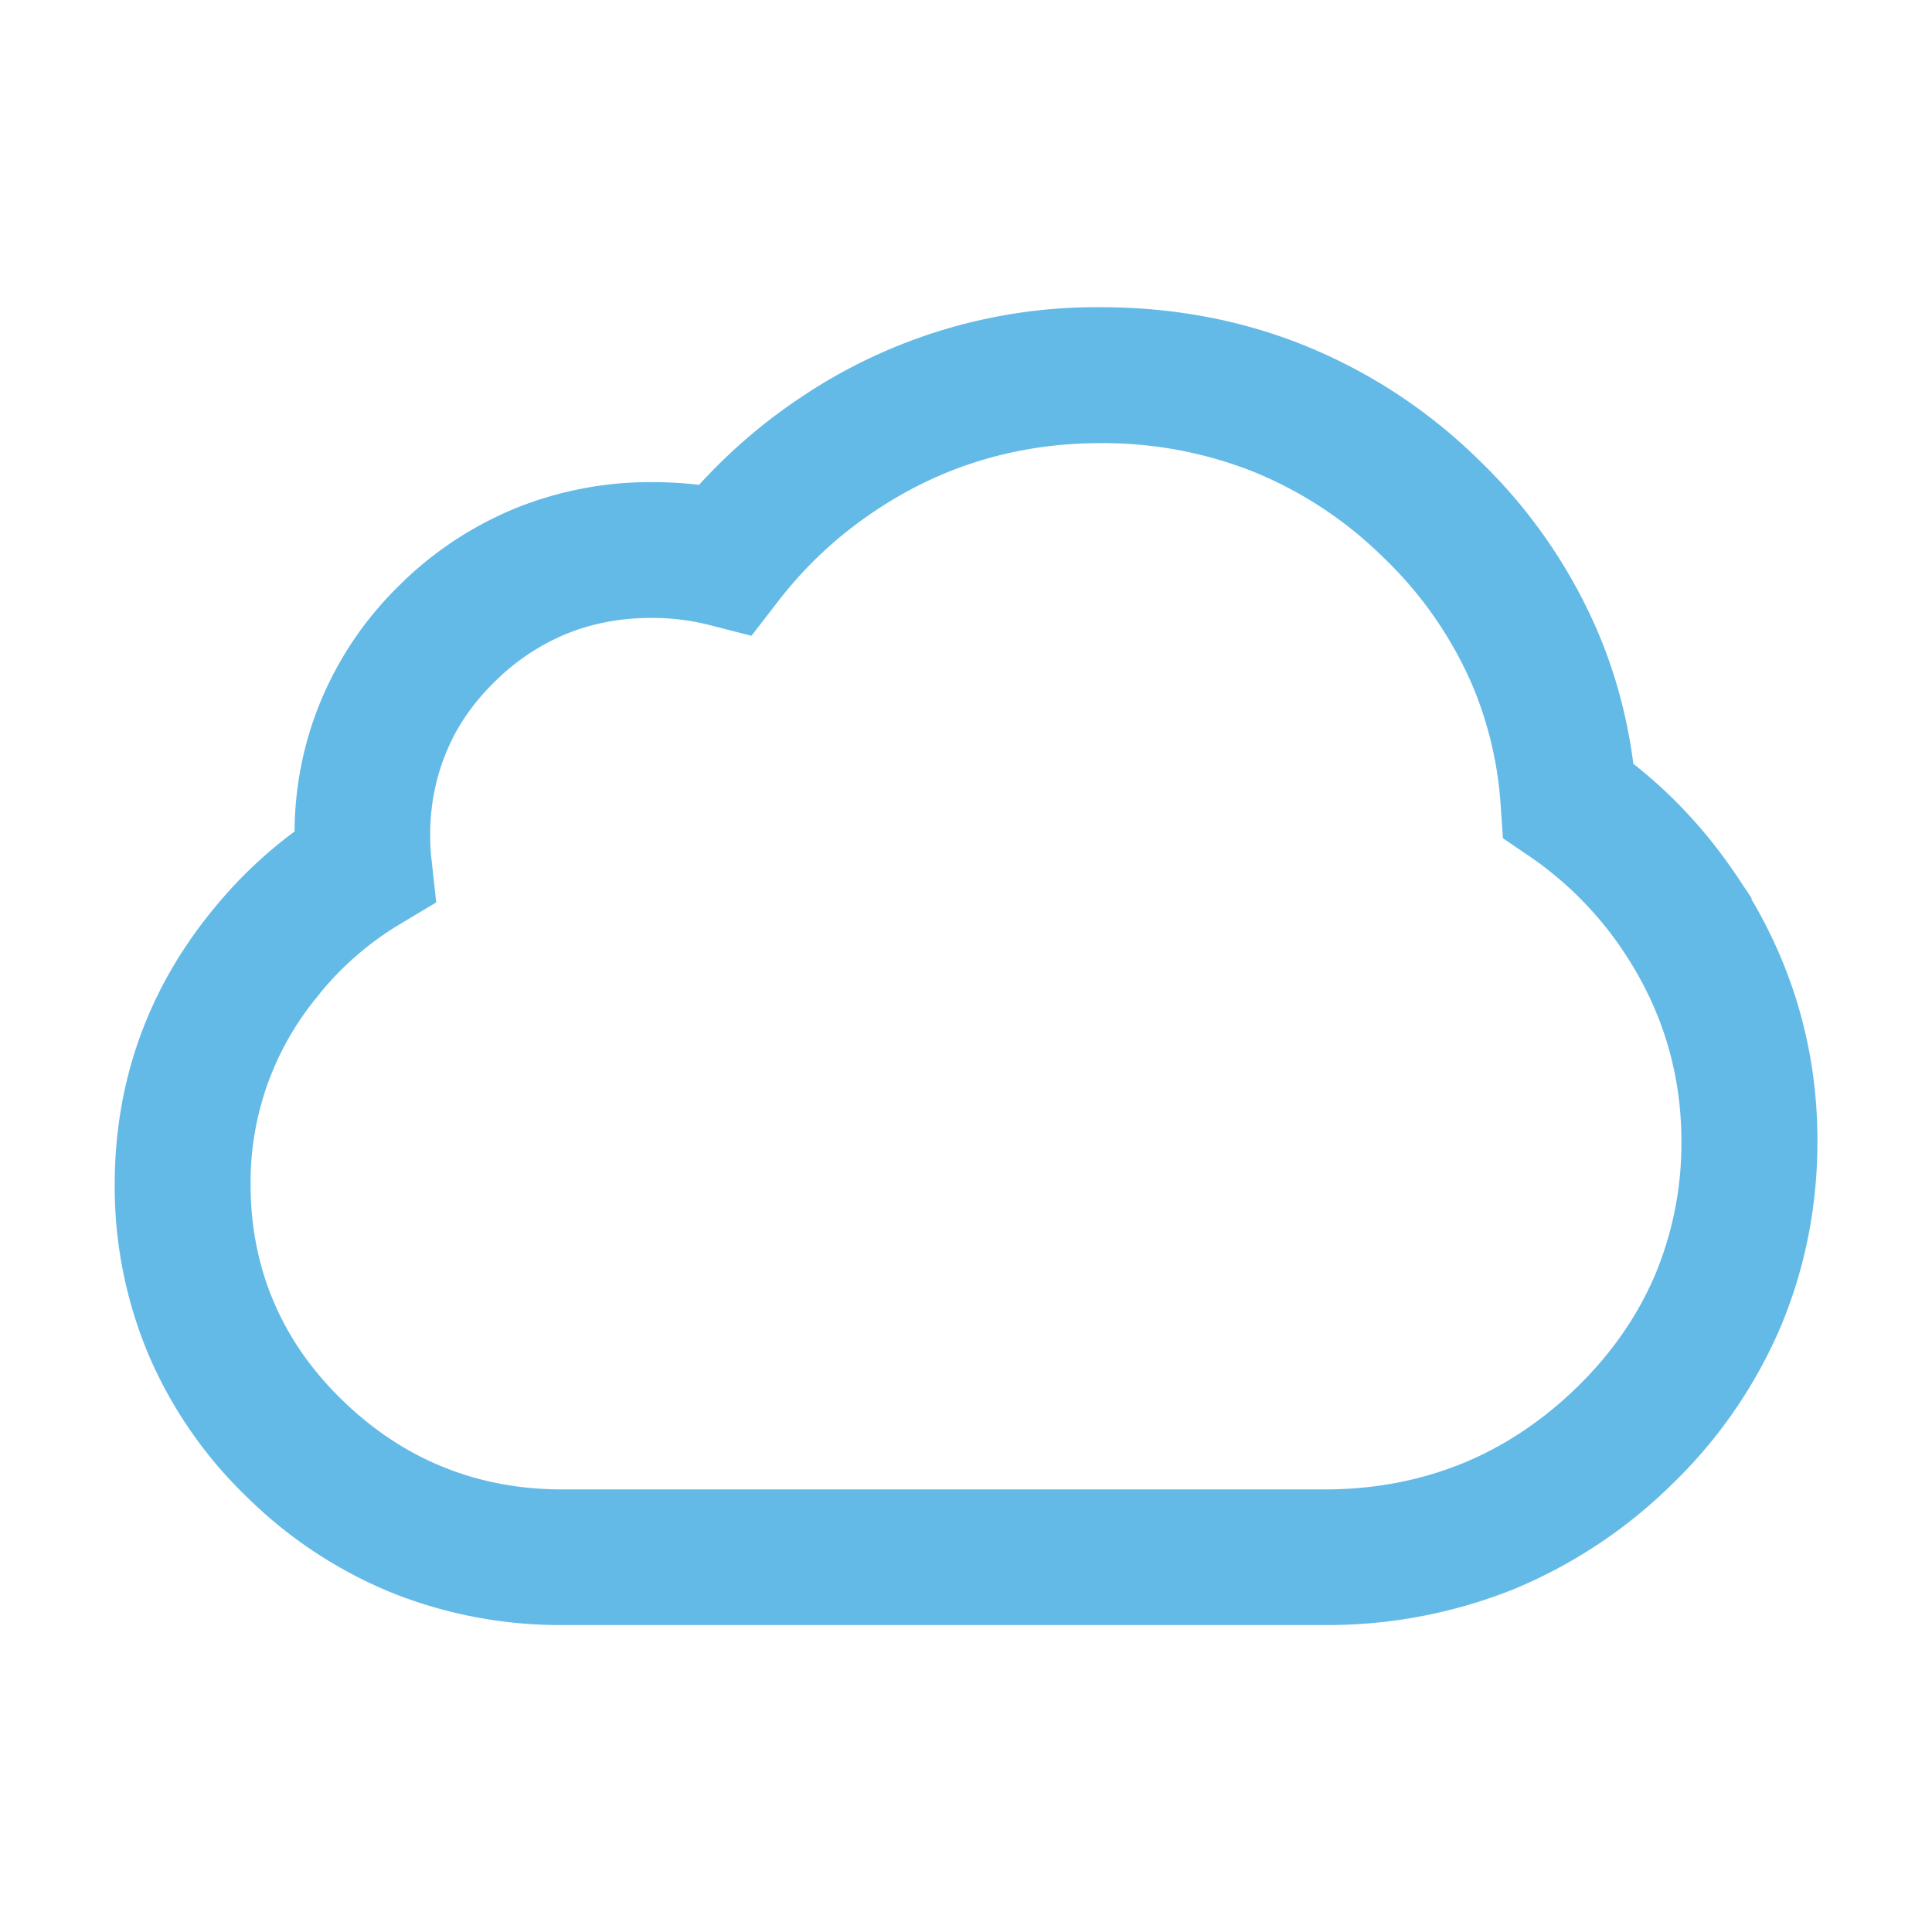 <?xml version="1.0" standalone="no"?><!DOCTYPE svg PUBLIC "-//W3C//DTD SVG 1.1//EN" "http://www.w3.org/Graphics/SVG/1.1/DTD/svg11.dtd"><svg t="1677634587721" class="icon" viewBox="0 0 1024 1024" version="1.1" xmlns="http://www.w3.org/2000/svg" p-id="3896" xmlns:xlink="http://www.w3.org/1999/xlink" width="200" height="200"><path d="M702.293 861.312H297.899a240.427 240.427 0 0 1-90.197-17.109 236.971 236.971 0 0 1-76.373-50.304 230.528 230.528 0 0 1-52.523-75.691 229.589 229.589 0 0 1-18.005-90.325c0-54.997 17.792-104.363 52.907-146.773a238.08 238.08 0 0 1 42.411-40.405c0.171-24.789 5.12-48.512 14.507-70.613a184.747 184.747 0 0 1 41.813-60.587l0.043-0.085a189.483 189.483 0 0 1 61.227-40.235 190.72 190.72 0 0 1 71.808-13.653c8.491 0 16.768 0.469 25.003 1.451a290.56 290.56 0 0 1 53.973-46.379 280.491 280.491 0 0 1 158.891-47.787c38.528 0 75.008 6.869 108.501 20.48a282.965 282.965 0 0 1 92.032 60.587 279.04 279.04 0 0 1 62.805 90.624c9.472 22.187 15.787 45.653 18.987 70.315 21.333 16.768 39.893 36.992 55.296 60.16l7.296 10.923v0.683c23.211 39.253 34.987 82.219 34.987 128.213 0 34.816-6.699 68.181-19.797 99.115a255.829 255.829 0 0 1-57.6 83.072 262.485 262.485 0 0 1-84.267 55.595 265.685 265.685 0 0 1-99.328 18.731zM262.613 360.917c-11.52 11.179-20.224 23.68-25.728 36.992l-0.085 0.171c-5.803 13.739-8.789 28.587-8.789 44.331 0 4.395 0.171 8.704 0.683 12.971l2.517 22.912-19.712 11.819a161.792 161.792 0 0 0-42.197 36.693l-0.085 0.213a154.155 154.155 0 0 0-36.395 100.864c0 22.101 4.096 43.008 12.288 62.123 8.107 19.115 20.309 36.608 36.395 52.181 16.085 15.616 34.005 27.52 53.333 35.328 19.371 7.893 40.533 11.904 63.061 11.904h404.395c25.685 0 50.005-4.608 72.192-13.525 22.187-8.96 42.795-22.613 61.099-40.405 18.347-17.792 32.299-37.888 41.6-59.691a180.48 180.48 0 0 0 13.995-70.912c0-35.499-9.813-68.48-29.184-98.304l-2.304-3.499a186.027 186.027 0 0 0-48.683-48.981l-14.421-9.813-1.195-17.408a197.291 197.291 0 0 0-15.189-64.085 207.573 207.573 0 0 0-46.933-67.285 211.371 211.371 0 0 0-68.693-45.397 215.68 215.68 0 0 0-81.493-15.232c-43.563 0-83.584 12.032-118.869 35.627a215.168 215.168 0 0 0-51.413 47.701l-14.507 18.773-22.997-5.888a123.691 123.691 0 0 0-30.208-3.584c-15.787 0-30.891 2.773-44.8 8.405a118.101 118.101 0 0 0-37.675 25.003z" fill="#1195db" opacity=".65" p-id="3897"></path></svg>